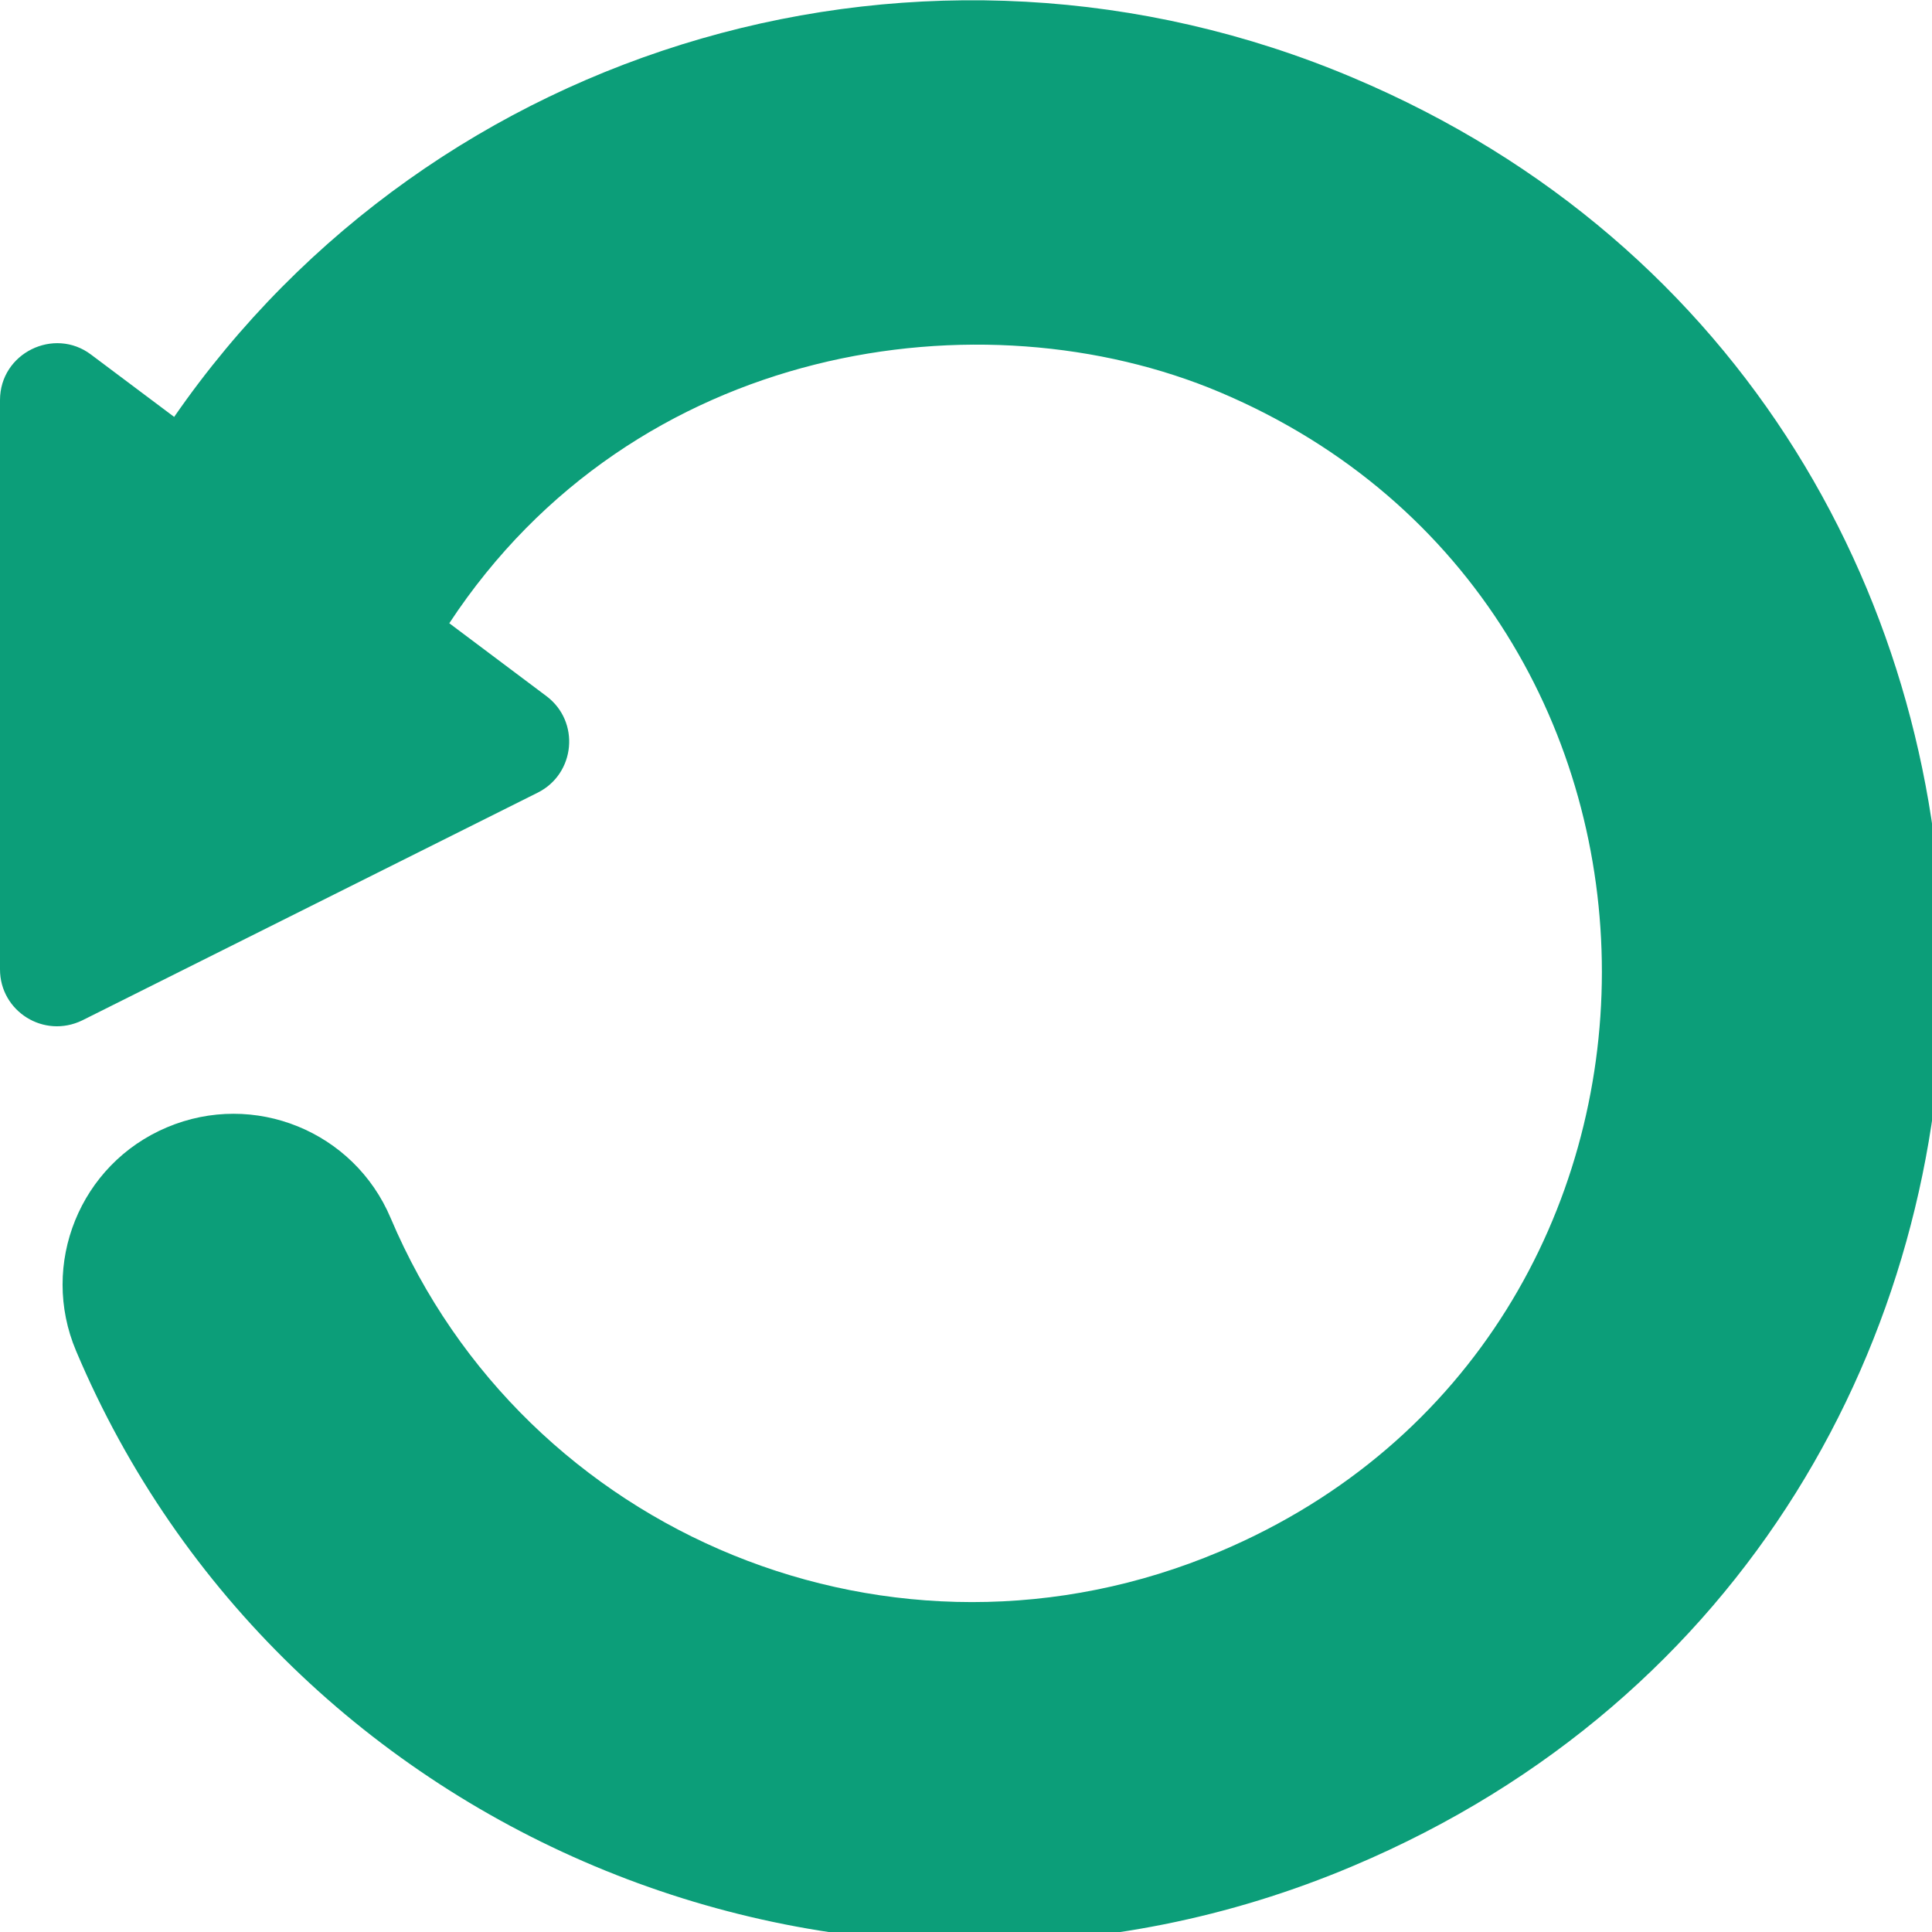 <?xml version="1.0" encoding="UTF-8" standalone="no"?>
<!-- Generator: Adobe Illustrator 19.0.0, SVG Export Plug-In . SVG Version: 6.00 Build 0)  -->

<svg
   xmlns:dc="http://purl.org/dc/elements/1.1/"
   xmlns:cc="http://creativecommons.org/ns#"
   xmlns:rdf="http://www.w3.org/1999/02/22-rdf-syntax-ns#"
   xmlns:svg="http://www.w3.org/2000/svg"
   xmlns="http://www.w3.org/2000/svg"
   xmlns:sodipodi="http://sodipodi.sourceforge.net/DTD/sodipodi-0.dtd"
   xmlns:inkscape="http://www.inkscape.org/namespaces/inkscape"
   version="1.1"
   id="Capa_1"
   x="0px"
   y="0px"
   viewBox="0 0 28 28"
   xml:space="preserve"
   sodipodi:docname="refrescar.svg"
   width="28"
   height="28"
   inkscape:version="0.92.3 (2405546, 2018-03-11)"><defs
   id="defs41" /><sodipodi:namedview
   pagecolor="#ffffff"
   bordercolor="#666666"
   borderopacity="1"
   objecttolerance="10"
   gridtolerance="10"
   guidetolerance="10"
   inkscape:pageopacity="0"
   inkscape:pageshadow="2"
   inkscape:window-width="1920"
   inkscape:window-height="968"
   id="namedview39"
   showgrid="false"
   inkscape:zoom="5.581665"
   inkscape:cx="0.72422433"
   inkscape:cy="43.201955"
   inkscape:window-x="1920"
   inkscape:window-y="27"
   inkscape:window-maximized="1"
   inkscape:current-layer="Capa_1" />
<g
   id="g6"
   style="fill:#009972;fill-opacity:0.953"
   transform="matrix(0.055,0,0,0.055,0,0.002)">
	<g
   id="g4"
   style="fill:#009972;fill-opacity:0.953">
		<path
   d="M 356.577,20.47 C 244.17,-27.11 114.517,10.696 45.89,109.82 L 23.99,93.4 C 14.28,86.06 0,92.97 0,105.4 v 150 c 0,11.04 11.57,18.37 21.71,13.42 l 120,-60 c 9.91,-4.97 11.22,-18.71 2.28,-25.42 l -25.6,-19.21 c 48.82,-74.16 140.467,-87.34 203.137,-60.84 134.21,56.85 134.01,248.701 -0.02,305.421 -85.863,36.352 -183.214,-4.356 -218.557,-87.82 -9.67,-22.91 -36.04,-33.62 -58.95,-23.93 -22.95,9.67 -33.62,36.12 -23.94,58.94 54.26,128.62 205.407,191.23 336.488,135.69 207.41,-87.57 207.119,-383.701 0.029,-471.181 z"
   id="path2"
   style="fill:#009972;fill-opacity:0.953"
   inkscape:connector-curvature="0" />
	</g>
</g>
<g
   id="g8"
   transform="translate(0,-484)">
</g>
<g
   id="g10"
   transform="translate(0,-484)">
</g>
<g
   id="g12"
   transform="translate(0,-484)">
</g>
<g
   id="g14"
   transform="translate(0,-484)">
</g>
<g
   id="g16"
   transform="translate(0,-484)">
</g>
<g
   id="g18"
   transform="translate(0,-484)">
</g>
<g
   id="g20"
   transform="translate(0,-484)">
</g>
<g
   id="g22"
   transform="translate(0,-484)">
</g>
<g
   id="g24"
   transform="translate(0,-484)">
</g>
<g
   id="g26"
   transform="translate(0,-484)">
</g>
<g
   id="g28"
   transform="translate(0,-484)">
</g>
<g
   id="g30"
   transform="translate(0,-484)">
</g>
<g
   id="g32"
   transform="translate(0,-484)">
</g>
<g
   id="g34"
   transform="translate(0,-484)">
</g>
<g
   id="g36"
   transform="translate(0,-484)">
</g>
</svg>